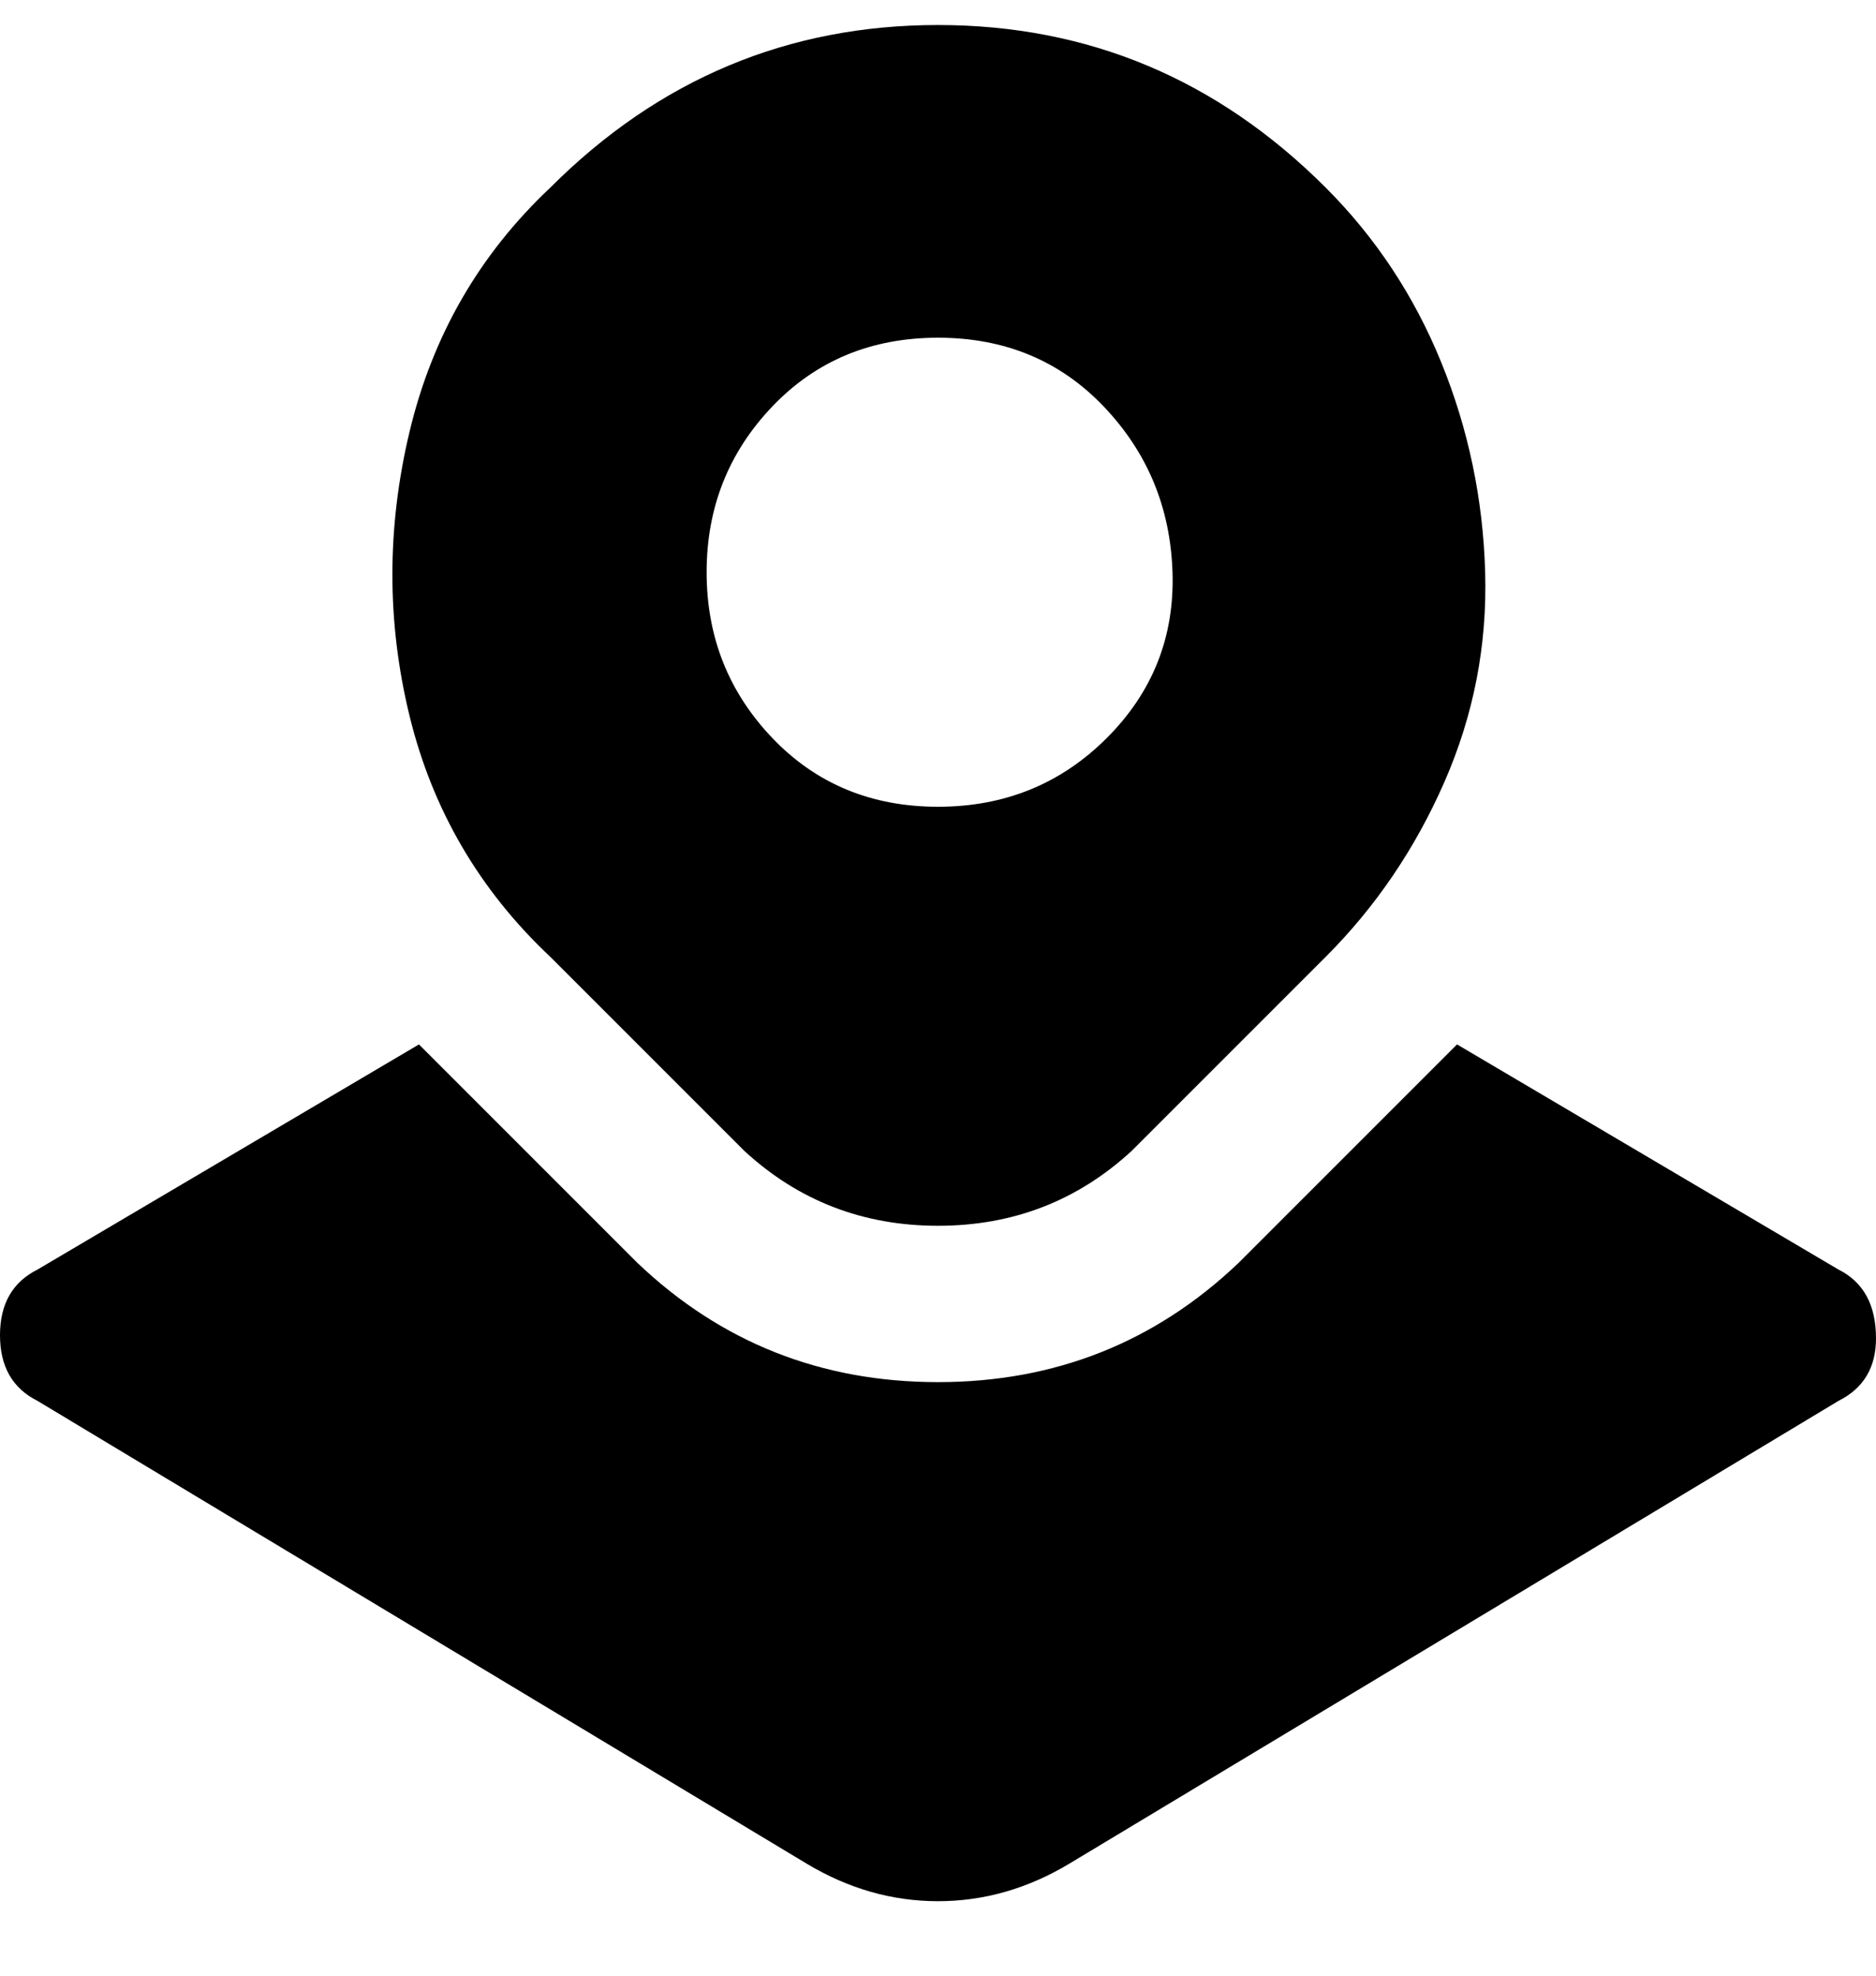 <svg viewBox="0 0 300 316" xmlns="http://www.w3.org/2000/svg"><path d="M212 30q-13-13-28.5-19.5T150 4q-18 0-33.5 6.5T88 30Q71 46 65.5 69t0 45.5Q71 137 88 153l31 31q13 12 31 12t31-12l31-31q12-12 19-28t6.5-33.5q-.5-17.5-7-33.5T212 30zm-62 99q-16 0-26.5-11T113 91.5Q113 76 123.5 65T150 54q16 0 26.5 11t11 26.5Q188 107 177 118t-27 11zm150 85q0 7-6 10l-123 74q-10 6-21 6t-21-6L6 224q-6-3-6-10.5T6 203l61-36 35 35q20 19 48 19t48-19l35-35 61 36q6 3 6 11z"/></svg>